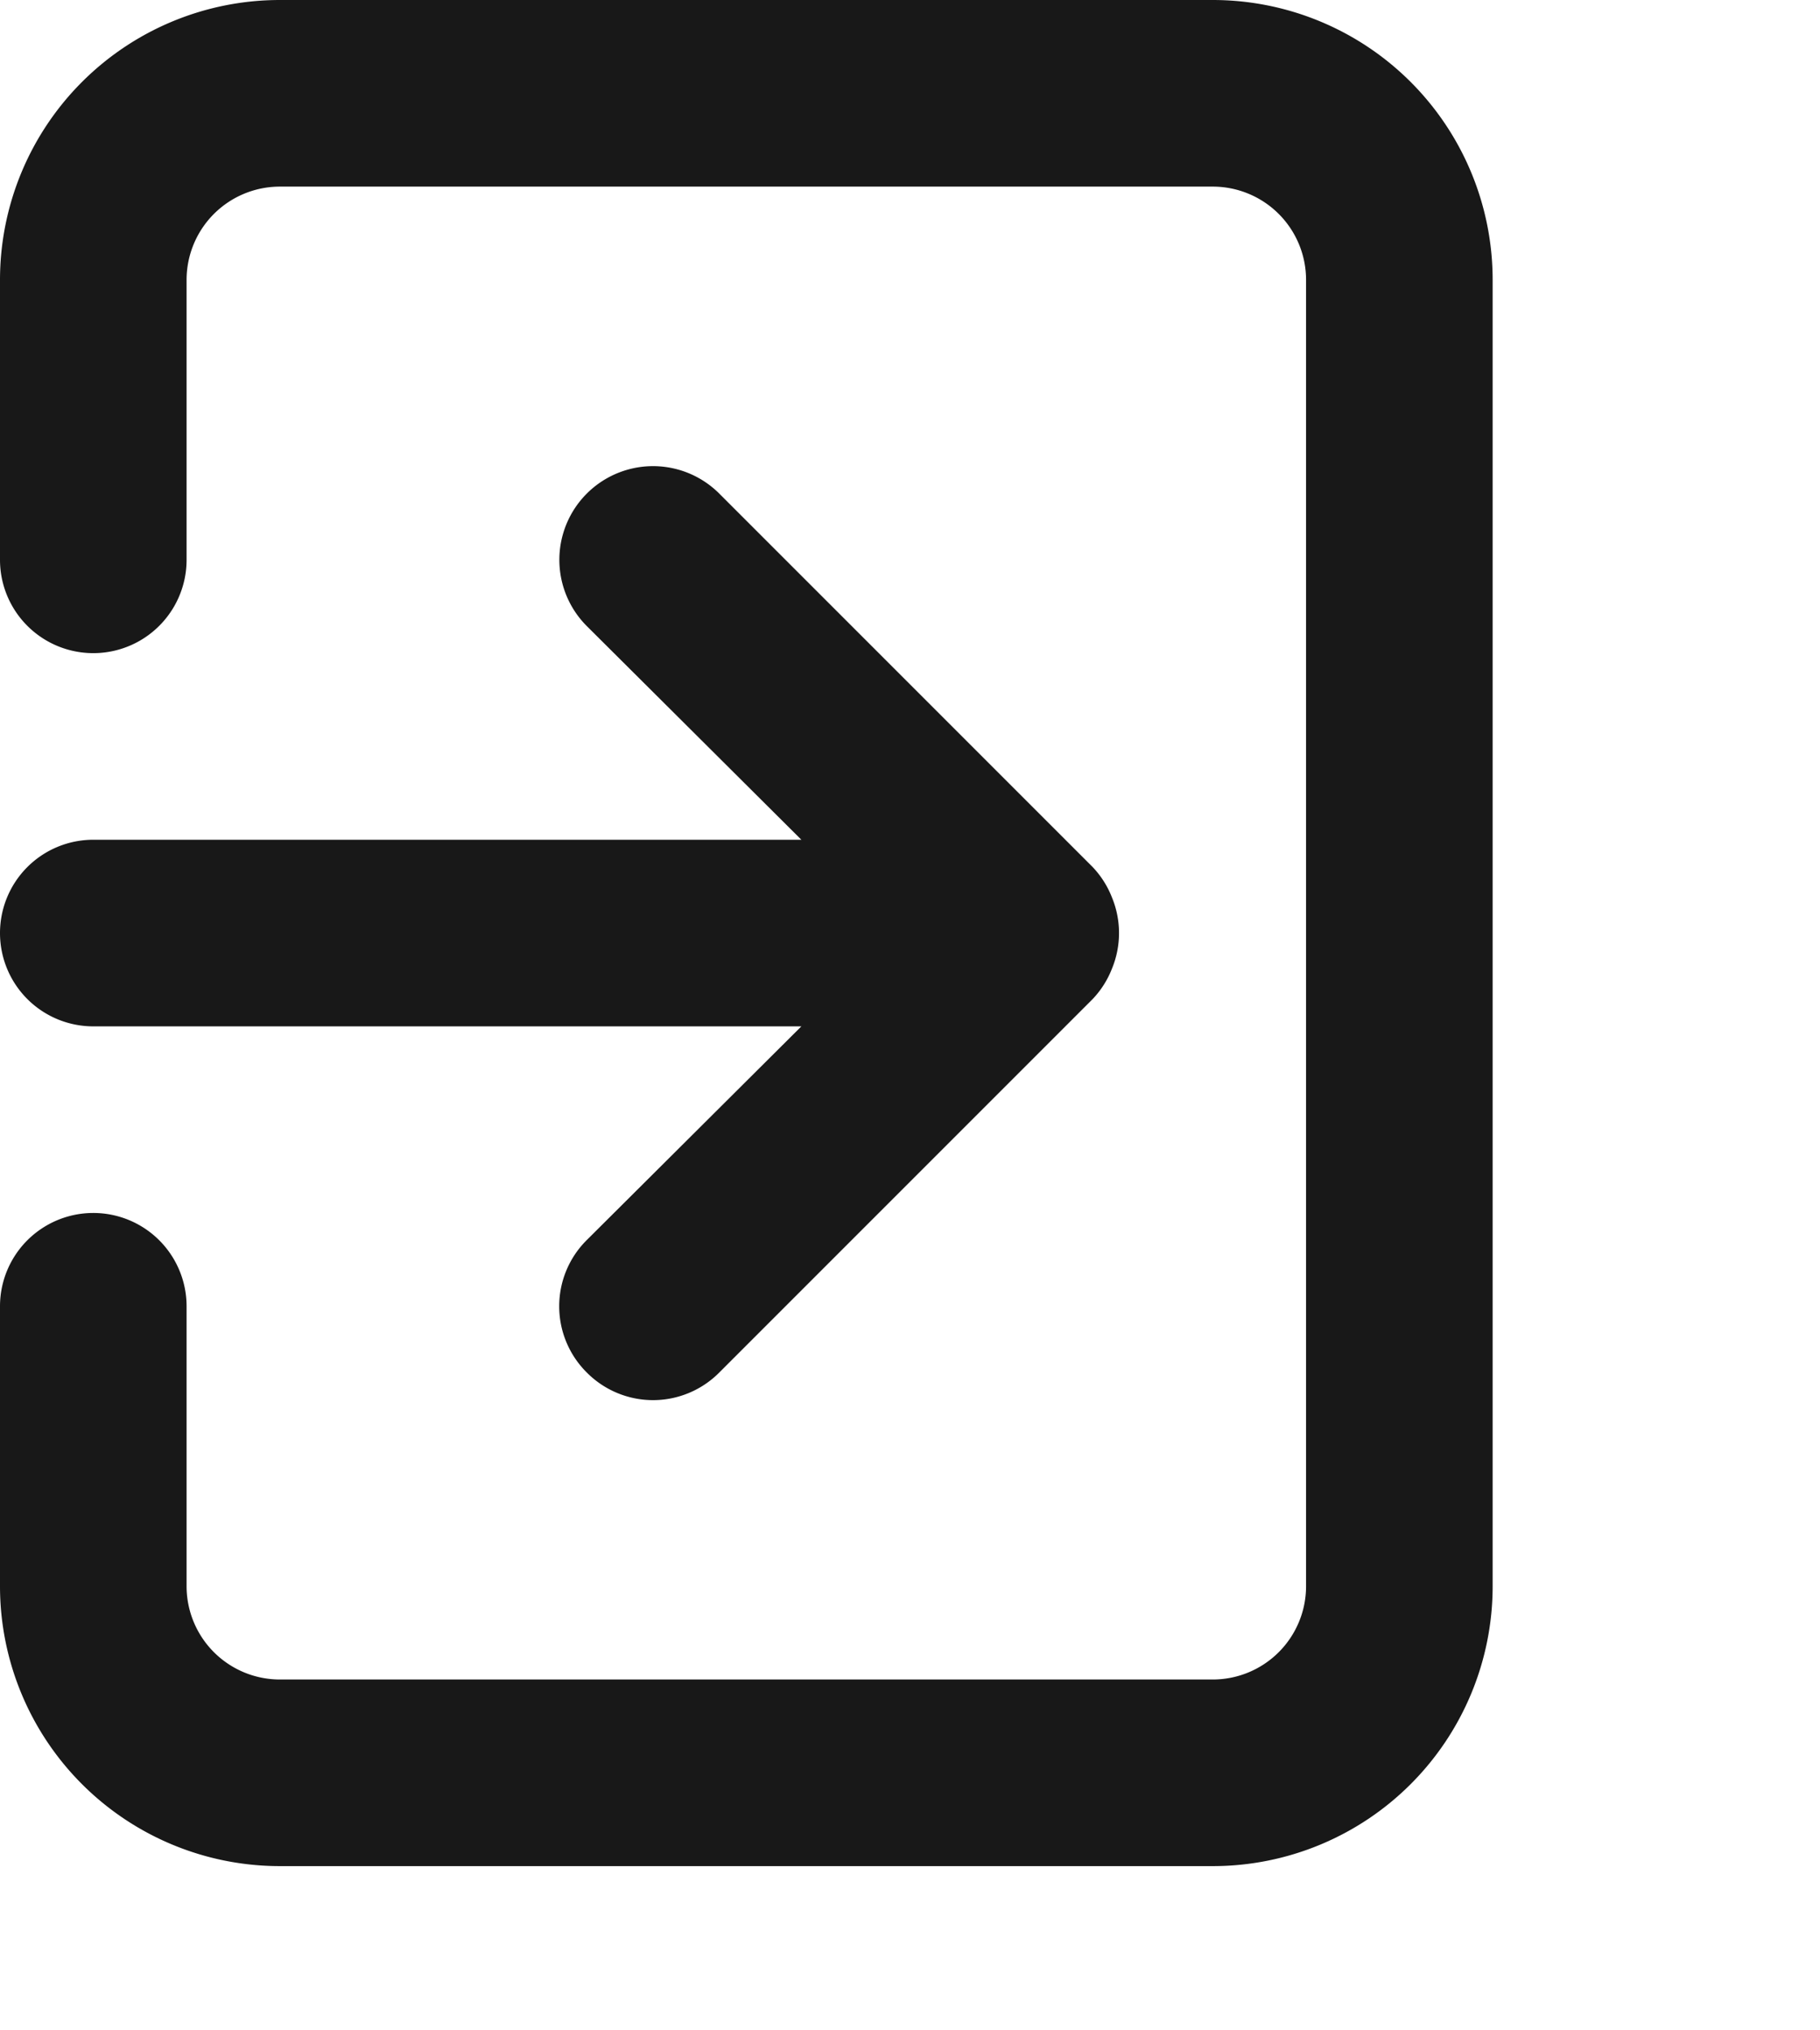 <svg xmlns="http://www.w3.org/2000/svg" width="19.509" height="21.754" style=""><rect id="backgroundrect" width="100%" height="100%" x="0" y="0" fill="none" stroke="none" class="" style=""/><g class="currentLayer" style=""><title>Layer 1</title><path d="M0,10 a1,1 0 0 0 1,1 h7.59 l-2.3,2.29 a1,1 0 0 0 0,1.42 a1,1 0 0 0 1.42,0 l4,-4 a1,1 0 0 0 0.21,-0.33 a1,1 0 0 0 0,-0.76 a1,1 0 0 0 -0.21,-0.33 l-4,-4 a1,1 0 1 0 -1.42,1.42 L8.59,9 H1 A1,1 0 0 0 0,10 zM13,0 H3 A3,3 0 0 0 0,3 V6 A1,1 0 0 0 2,6 V3 A1,1 0 0 1 3,2 H13 a1,1 0 0 1 1,1 V17 a1,1 0 0 1 -1,1 H3 a1,1 0 0 1 -1,-1 V14 a1,1 0 0 0 -2,0 v3 a3,3 0 0 0 3,3 H13 a3,3 0 0 0 3,-3 V3 A3,3 0 0 0 13,0 z" id="svg_1" class="selected" fill="#181818" fill-opacity="1"/></g></svg>